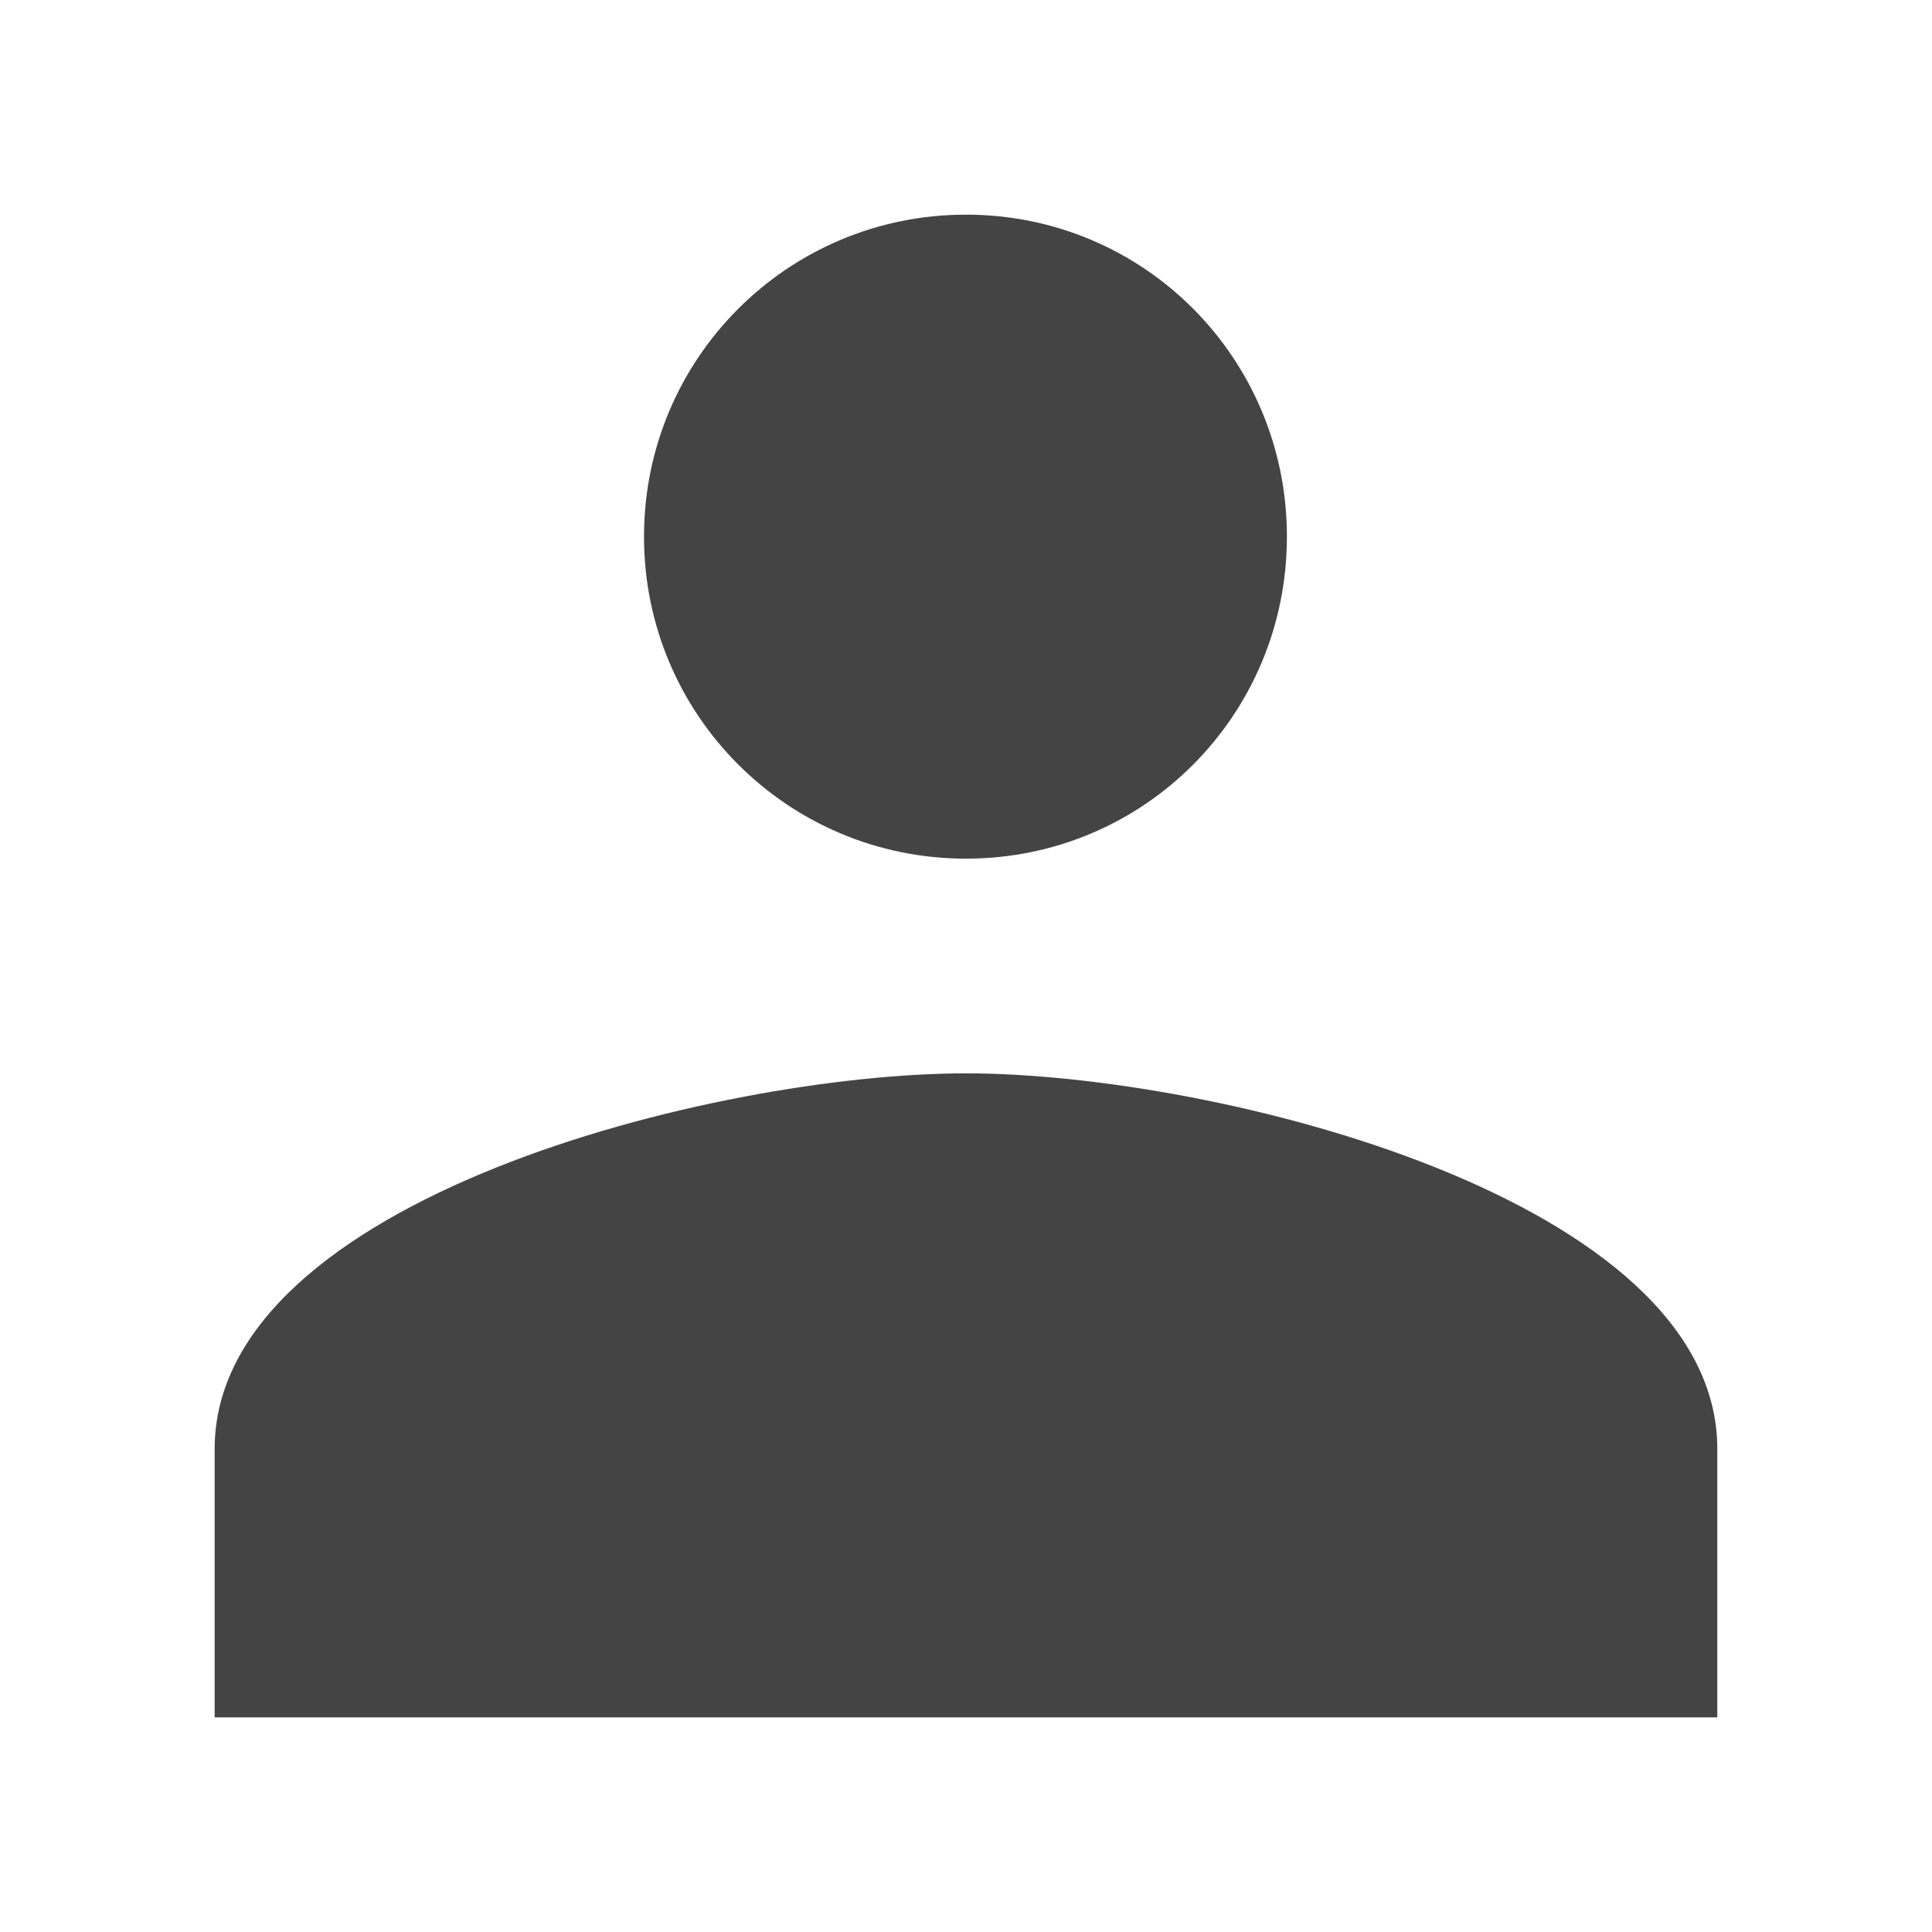 <?xml version="1.0" encoding="utf-8"?>
<!-- Generated by IcoMoon.io -->
<!DOCTYPE svg PUBLIC "-//W3C//DTD SVG 1.1//EN" "http://www.w3.org/Graphics/SVG/1.1/DTD/svg11.dtd">
<svg version="1.1" xmlns="http://www.w3.org/2000/svg" xmlns:xlink="http://www.w3.org/1999/xlink" width="48" height="48" viewBox="0 0 48 48">
<rect fill="#ffffff" x="0" y="0" width="48" height="48"></rect>
<path fill="#444444" d="M24 21.333c4.427 0 7.973-3.573 7.973-8s-3.547-8-7.973-8c-4.427 0-8 3.573-8 8s3.573 8 8 8zM24 26.667c-6.213 0-18.667 3.12-18.667 9.333v6.667h37.333v-6.667c0-6.213-12.453-9.333-18.667-9.333z"></path>
</svg>
